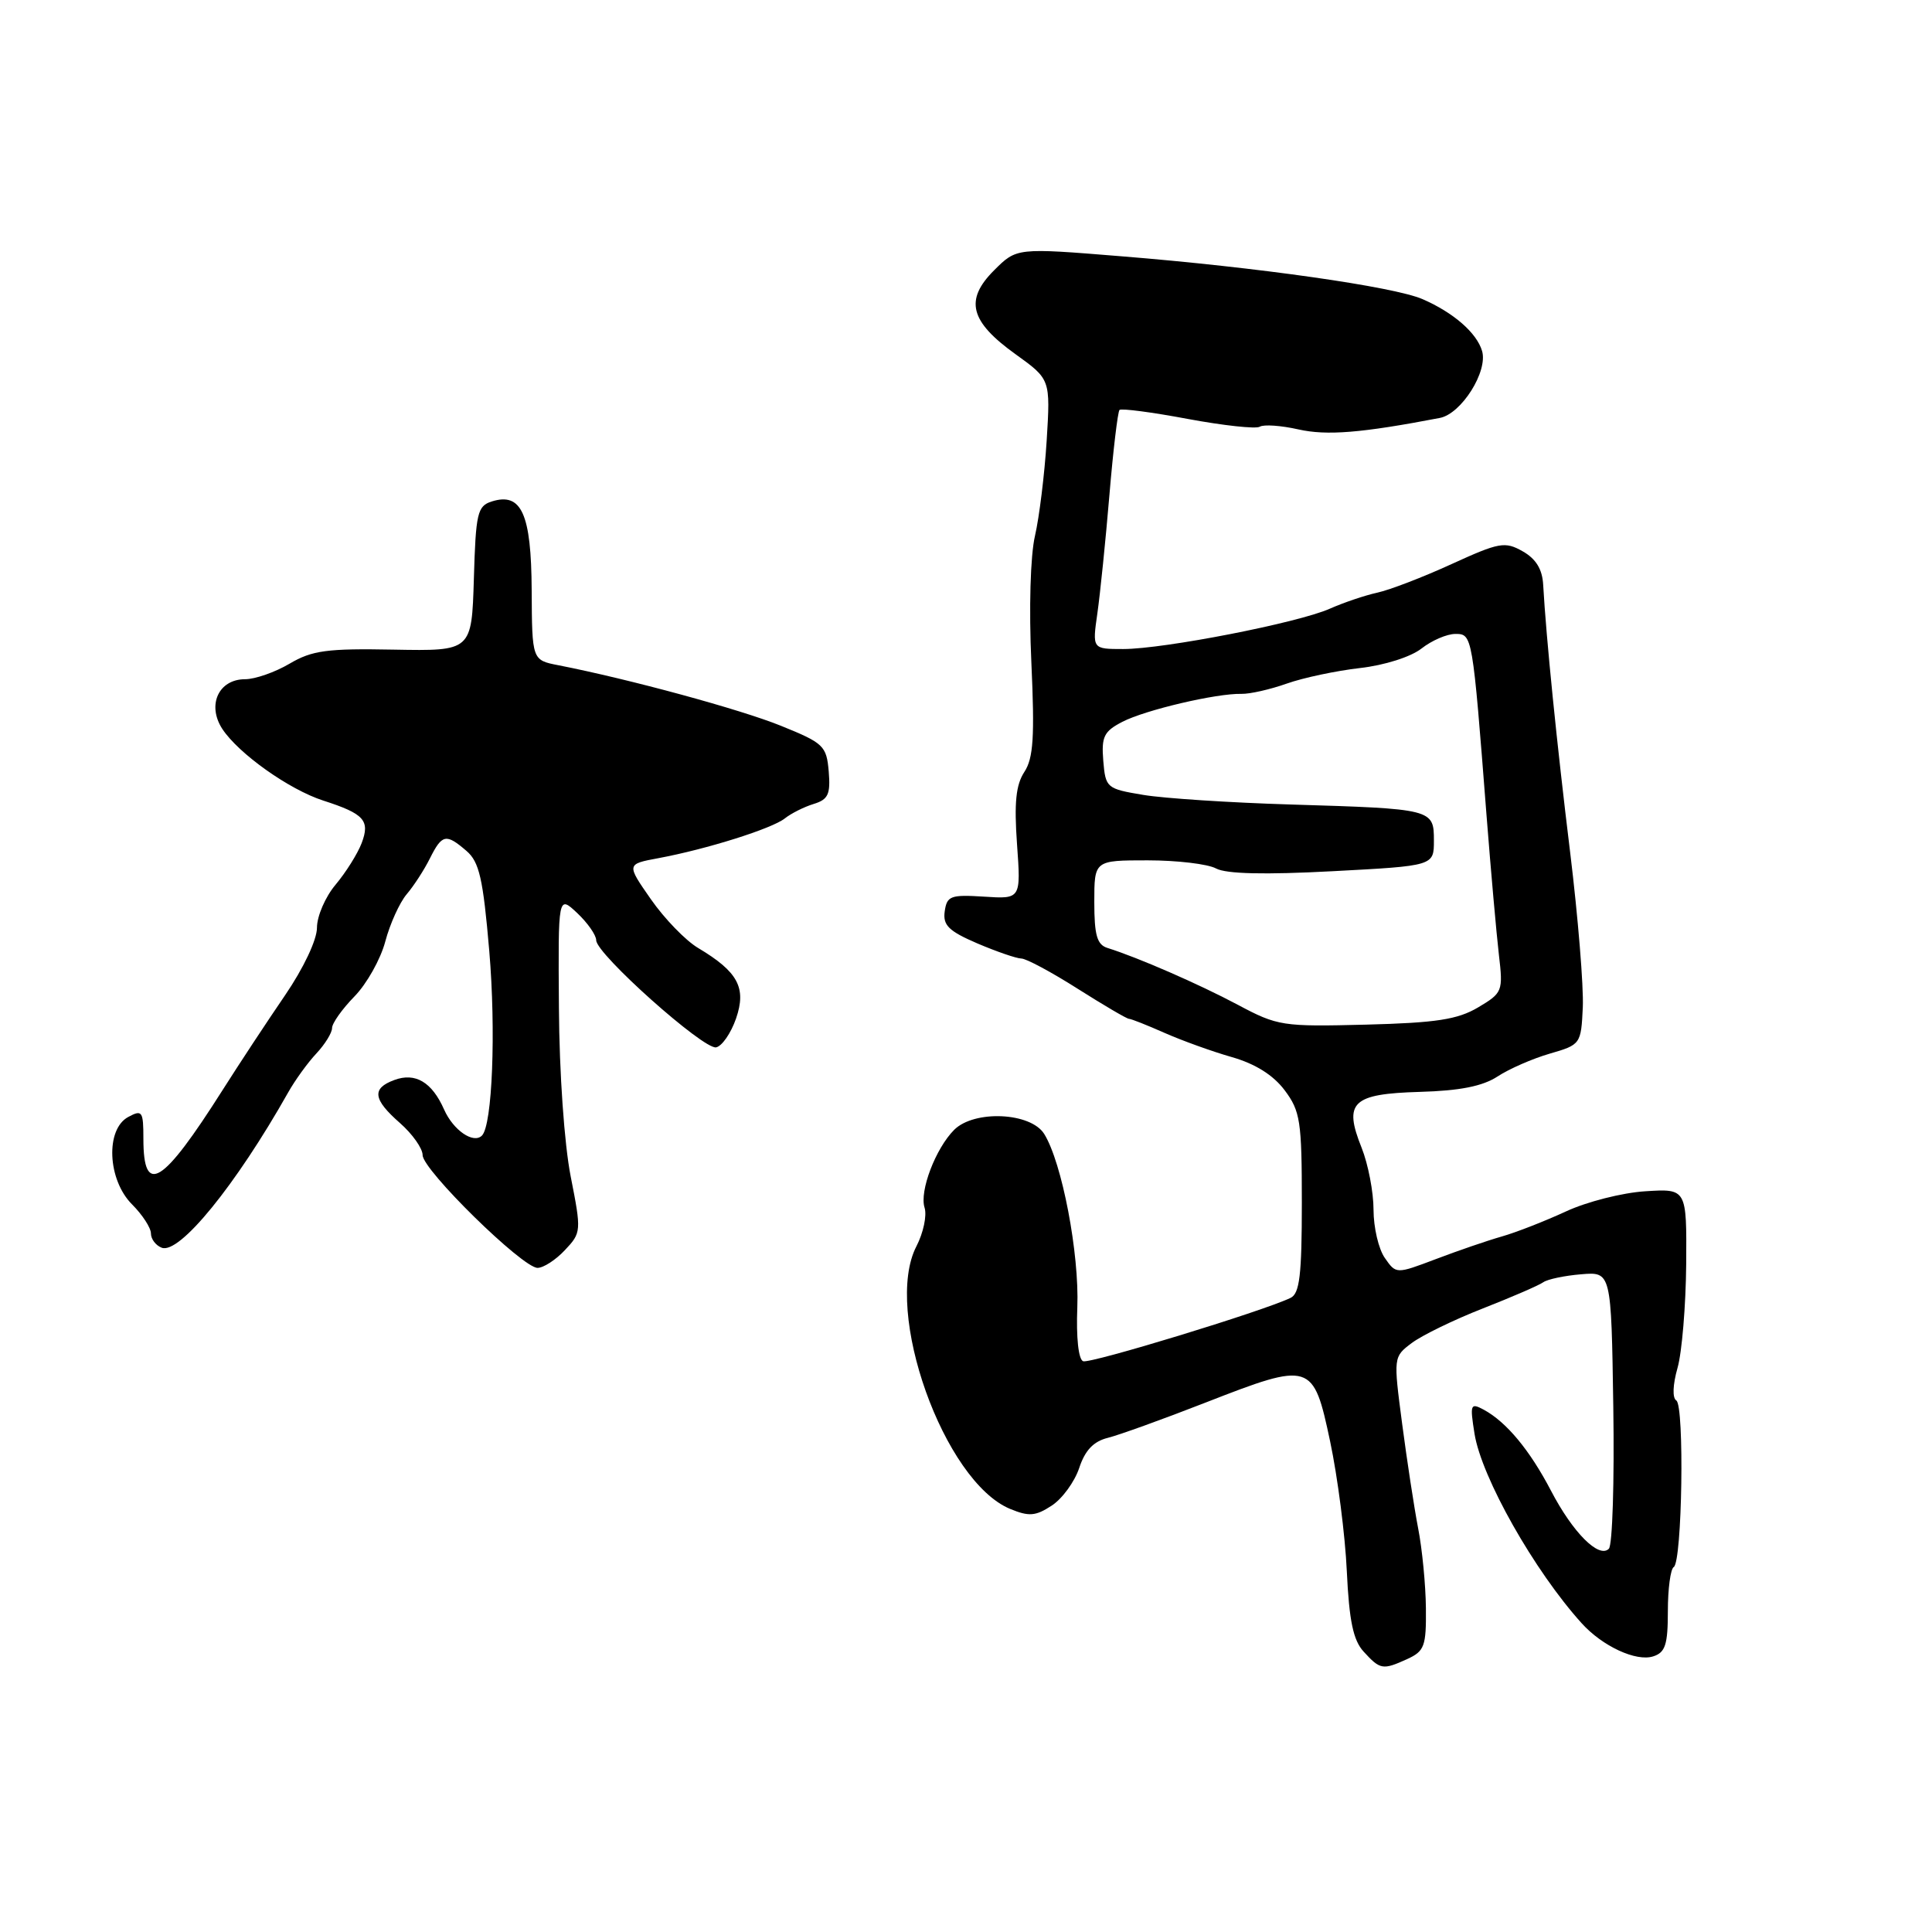 <?xml version="1.0" encoding="UTF-8" standalone="no"?>
<!DOCTYPE svg PUBLIC "-//W3C//DTD SVG 1.1//EN" "http://www.w3.org/Graphics/SVG/1.1/DTD/svg11.dtd" >
<svg xmlns="http://www.w3.org/2000/svg" xmlns:xlink="http://www.w3.org/1999/xlink" version="1.1" viewBox="0 0 256 256">
 <g >
 <path fill="currentColor"
d=" M 186.45 219.84 C 188.75 218.79 188.99 218.14 188.94 213.09 C 188.91 210.02 188.45 205.25 187.91 202.50 C 187.38 199.75 186.43 193.52 185.79 188.65 C 184.63 179.82 184.63 179.79 187.06 177.96 C 188.40 176.95 192.64 174.88 196.50 173.37 C 200.35 171.86 203.95 170.30 204.50 169.90 C 205.05 169.51 207.30 169.03 209.50 168.85 C 213.50 168.51 213.50 168.51 213.77 186.43 C 213.92 196.29 213.66 204.74 213.18 205.22 C 211.86 206.54 208.40 203.07 205.51 197.52 C 202.70 192.14 199.61 188.42 196.60 186.79 C 194.84 185.85 194.76 186.07 195.38 189.97 C 196.31 195.78 203.31 208.16 209.59 215.10 C 212.34 218.14 216.79 220.20 219.05 219.48 C 220.66 218.97 221.00 217.94 221.00 213.49 C 221.00 210.54 221.35 207.90 221.78 207.64 C 222.90 206.95 223.21 186.25 222.12 185.57 C 221.58 185.24 221.65 183.48 222.28 181.26 C 222.87 179.19 223.38 173.00 223.43 167.50 C 223.50 157.50 223.50 157.50 218.00 157.85 C 214.97 158.04 210.25 159.24 207.50 160.52 C 204.75 161.79 200.93 163.29 199.00 163.84 C 197.07 164.39 193.14 165.74 190.25 166.84 C 184.99 168.83 184.99 168.83 183.50 166.69 C 182.67 165.52 182.00 162.64 182.00 160.30 C 182.00 157.96 181.29 154.26 180.42 152.08 C 178.00 146.05 179.16 144.94 188.14 144.68 C 193.44 144.53 196.46 143.93 198.43 142.64 C 199.97 141.63 203.08 140.27 205.36 139.61 C 209.44 138.43 209.50 138.35 209.73 133.46 C 209.85 130.73 209.10 121.53 208.06 113.00 C 206.28 98.50 204.87 84.45 204.48 77.50 C 204.37 75.43 203.53 74.05 201.76 73.05 C 199.41 71.72 198.66 71.86 192.35 74.74 C 188.58 76.47 184.15 78.17 182.50 78.53 C 180.85 78.89 178.03 79.85 176.22 80.65 C 172.05 82.52 154.22 86.00 148.83 86.00 C 144.73 86.00 144.73 86.00 145.41 81.25 C 145.78 78.64 146.50 71.61 147.00 65.63 C 147.50 59.65 148.11 54.56 148.34 54.32 C 148.58 54.09 152.65 54.62 157.38 55.51 C 162.12 56.39 166.42 56.86 166.93 56.54 C 167.45 56.22 169.75 56.38 172.05 56.90 C 175.81 57.74 180.36 57.38 190.78 55.38 C 193.64 54.84 197.19 49.21 196.38 46.50 C 195.67 44.10 192.59 41.42 188.50 39.64 C 184.71 37.99 166.61 35.41 148.60 33.96 C 134.71 32.83 134.71 32.83 131.72 35.82 C 127.79 39.75 128.51 42.59 134.57 46.94 C 139.19 50.26 139.19 50.26 138.69 58.38 C 138.41 62.85 137.71 68.53 137.14 71.00 C 136.53 73.62 136.33 80.62 136.66 87.76 C 137.11 97.64 136.93 100.46 135.73 102.29 C 134.61 104.00 134.37 106.39 134.76 111.85 C 135.28 119.13 135.28 119.13 130.39 118.81 C 125.96 118.53 125.47 118.71 125.18 120.76 C 124.92 122.60 125.70 123.37 129.51 125.01 C 132.07 126.10 134.69 127.00 135.33 127.01 C 135.97 127.01 139.33 128.81 142.79 131.01 C 146.25 133.20 149.31 135.00 149.60 135.00 C 149.88 135.00 152.00 135.84 154.30 136.86 C 156.61 137.88 160.62 139.33 163.22 140.07 C 166.33 140.96 168.71 142.45 170.22 144.46 C 172.30 147.23 172.50 148.56 172.50 159.38 C 172.50 168.96 172.21 171.41 171.00 171.98 C 167.29 173.76 144.45 180.73 143.52 180.37 C 142.90 180.13 142.59 177.22 142.75 173.23 C 143.03 166.12 140.72 154.03 138.36 150.25 C 136.57 147.39 129.10 147.05 126.43 149.71 C 123.97 152.18 121.81 157.84 122.51 160.02 C 122.84 161.06 122.35 163.36 121.43 165.14 C 117.00 173.71 125.06 196.30 133.85 199.94 C 136.35 200.97 137.22 200.90 139.36 199.50 C 140.76 198.59 142.39 196.34 143.00 194.52 C 143.77 192.18 144.89 190.99 146.80 190.52 C 148.28 190.15 154.11 188.05 159.74 185.85 C 173.74 180.39 174.02 180.48 176.25 191.00 C 177.24 195.68 178.24 203.41 178.46 208.19 C 178.77 214.77 179.31 217.35 180.69 218.85 C 182.88 221.25 183.22 221.31 186.45 219.84 Z  M 74.86 165.64 C 77.03 163.34 77.05 163.14 75.62 155.89 C 74.78 151.63 74.11 142.17 74.06 133.55 C 73.95 118.61 73.95 118.61 76.48 120.98 C 77.86 122.28 79.00 123.91 79.00 124.59 C 79.00 126.41 93.23 139.10 94.89 138.78 C 95.67 138.62 96.85 136.91 97.53 134.96 C 98.93 130.89 97.80 128.77 92.50 125.61 C 90.85 124.63 88.04 121.73 86.25 119.16 C 83.00 114.50 83.00 114.50 87.25 113.71 C 93.65 112.52 102.31 109.79 104.00 108.44 C 104.83 107.78 106.54 106.92 107.81 106.53 C 109.74 105.94 110.06 105.25 109.81 102.22 C 109.52 98.83 109.14 98.46 103.50 96.18 C 98.13 94.00 83.39 89.99 74.00 88.15 C 70.50 87.47 70.50 87.47 70.45 78.22 C 70.40 68.06 69.10 65.20 65.15 66.45 C 63.26 67.05 63.04 68.00 62.79 76.69 C 62.50 86.27 62.50 86.27 52.18 86.08 C 43.34 85.91 41.36 86.18 38.37 87.94 C 36.46 89.07 33.80 90.00 32.48 90.00 C 28.96 90.00 27.40 93.43 29.46 96.59 C 31.62 99.87 38.31 104.62 42.83 106.08 C 48.26 107.83 49.06 108.71 47.92 111.72 C 47.38 113.13 45.83 115.60 44.47 117.22 C 43.11 118.83 42.00 121.40 42.00 122.92 C 42.00 124.53 40.23 128.28 37.75 131.91 C 35.41 135.33 31.70 140.96 29.50 144.43 C 21.52 157.02 19.00 158.57 19.00 150.91 C 19.00 147.24 18.84 147.01 17.00 148.00 C 13.95 149.63 14.24 156.33 17.50 159.59 C 18.88 160.97 20.00 162.70 20.00 163.44 C 20.00 164.18 20.64 165.03 21.43 165.33 C 23.77 166.23 31.22 157.09 38.18 144.76 C 39.10 143.12 40.79 140.79 41.93 139.58 C 43.07 138.36 44.00 136.85 44.00 136.22 C 44.00 135.59 45.33 133.71 46.96 132.04 C 48.59 130.38 50.43 127.10 51.05 124.76 C 51.67 122.42 52.95 119.60 53.88 118.50 C 54.82 117.40 56.21 115.26 56.96 113.75 C 58.58 110.52 59.10 110.42 61.81 112.75 C 63.51 114.21 64.01 116.42 64.83 126.00 C 65.73 136.60 65.24 149.10 63.86 150.47 C 62.73 151.60 60.07 149.77 58.85 147.03 C 57.24 143.38 55.03 142.07 52.24 143.11 C 49.23 144.22 49.42 145.67 53.00 148.81 C 54.65 150.26 56.00 152.17 56.00 153.06 C 56.00 155.02 69.23 168.00 71.23 168.00 C 72.01 168.00 73.65 166.94 74.86 165.64 Z  M 164.00 133.13 C 158.87 130.40 150.78 126.87 146.75 125.61 C 145.36 125.18 145.00 123.92 145.00 119.53 C 145.00 114.00 145.00 114.00 152.07 114.00 C 155.95 114.00 160.04 114.48 161.14 115.08 C 162.49 115.80 167.58 115.92 176.58 115.44 C 190.00 114.73 190.00 114.73 190.00 111.38 C 190.00 107.20 189.85 107.17 171.00 106.60 C 163.03 106.36 154.25 105.79 151.50 105.33 C 146.63 104.52 146.49 104.40 146.19 100.81 C 145.93 97.61 146.27 96.91 148.73 95.64 C 151.77 94.07 161.19 91.86 164.50 91.94 C 165.60 91.97 168.30 91.36 170.50 90.58 C 172.70 89.80 177.06 88.88 180.20 88.52 C 183.47 88.15 186.95 87.04 188.36 85.93 C 189.71 84.87 191.72 84.00 192.84 84.00 C 195.10 84.00 195.11 84.06 196.97 108.00 C 197.55 115.42 198.29 123.75 198.61 126.50 C 199.18 131.35 199.10 131.56 195.85 133.49 C 193.14 135.09 190.32 135.53 181.00 135.77 C 169.93 136.05 169.30 135.96 164.00 133.13 Z "/>
</g>
</svg>